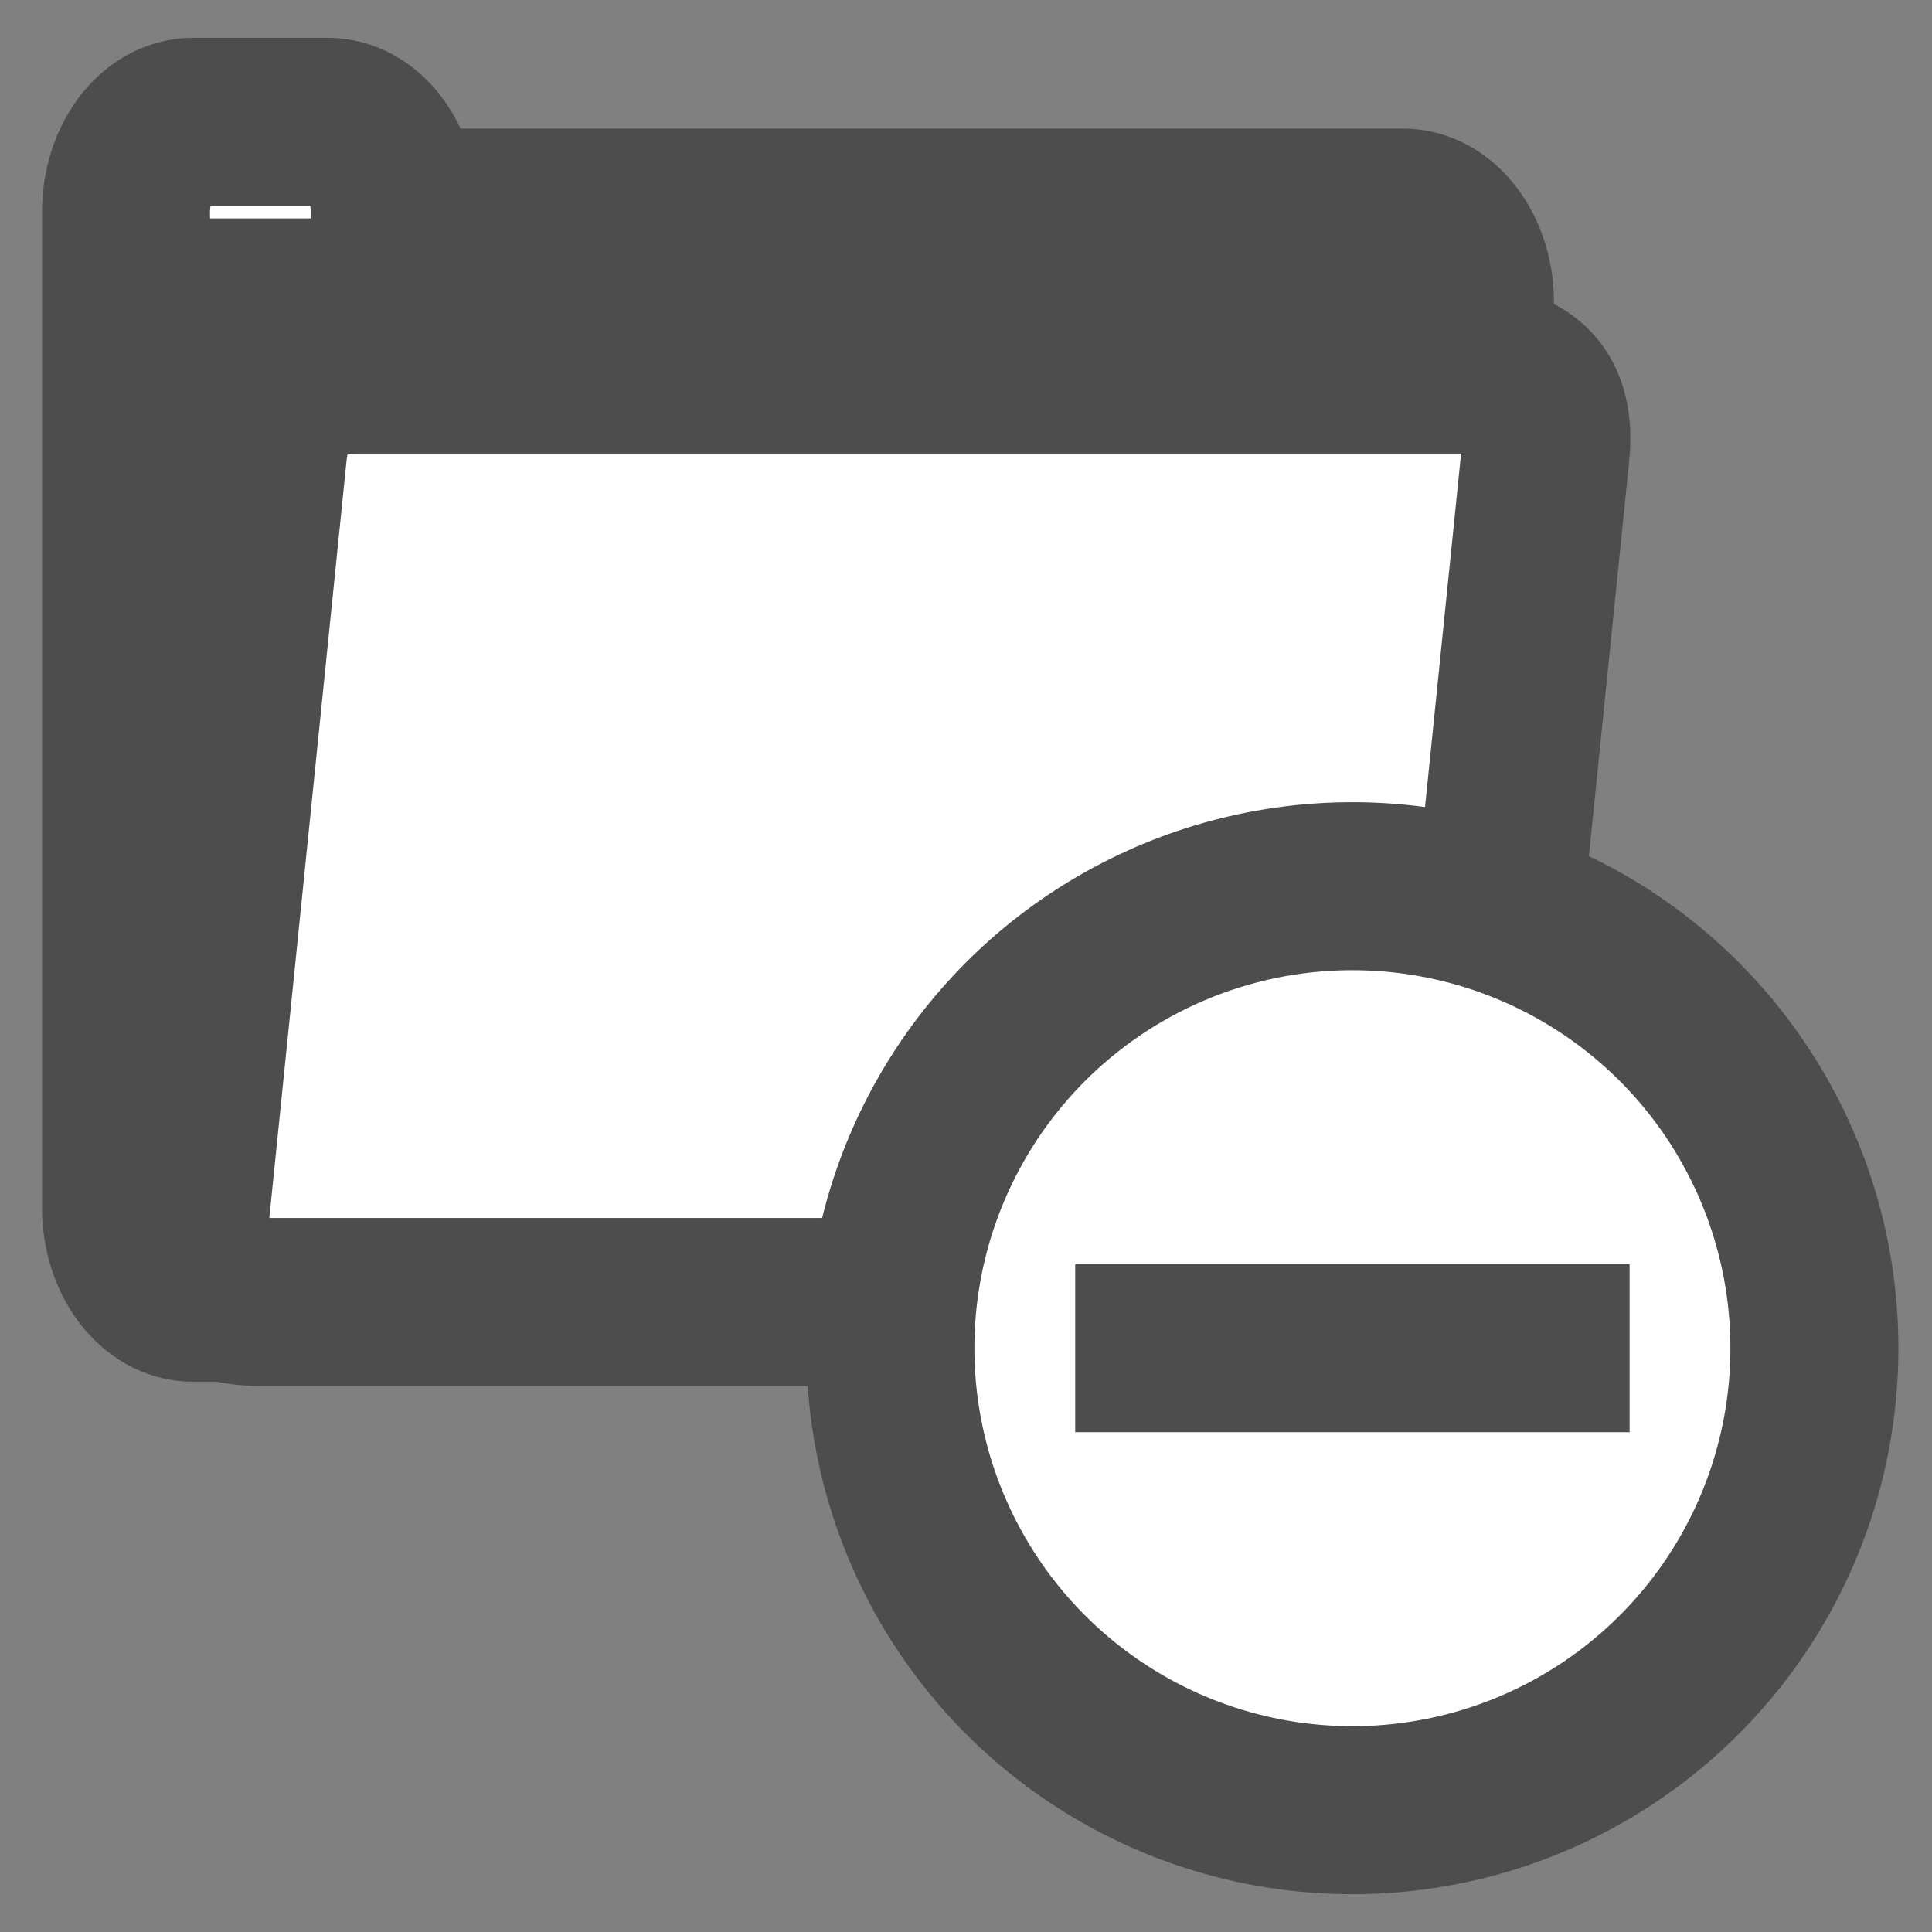 <?xml version="1.0" encoding="UTF-8"?>
<!DOCTYPE svg PUBLIC "-//W3C//DTD SVG 1.1//EN" "http://www.w3.org/Graphics/SVG/1.1/DTD/svg11.dtd">
<svg xmlns="http://www.w3.org/2000/svg" xmlns:xlink="http://www.w3.org/1999/xlink" version="1.1" width="23px" height="23px" viewBox="-0.5 -0.5 23 23" content="&lt;mxfile modified=&quot;2019-09-03T03:20:34.336Z&quot; host=&quot;pebppomjfocnoigkeepgbmcifnnlndla&quot; agent=&quot;Mozilla/5.0 (Windows NT 10.0; Win64; x64) AppleWebKit/537.36 (KHTML, like Gecko) Chrome/76.0.381.132 Safari/537.36&quot; version=&quot;11.2.4&quot; etag=&quot;f7PmIyHbjqveTHNgGUqA&quot; type=&quot;device&quot; pages=&quot;1&quot;&gt;&lt;diagram id=&quot;qijDfMn7fcjG7umXUY5n&quot;&gt;7VXLkpswEPwajqEkhF/H2PvIIanaKh9y1oIMqhUMJeQF5+szQuJl40pS2ePig0XPaCR194iAHYr2WfMq/wGpUEFE0jZgD0EURXQb4Z9FLg5Z0bUDMi1TB9EROMpfwoPEo2eZinqWaACUkdUcTKAsRWJmGNcamnnaCdR81Ypn4gY4Jlzdoj9lanKHbggZ8W9CZrlfedUHCt7neqDOeQrNBGKPATtoAONGRXsQynLX0+LmPd2JDvvSojR/M8Hr8M7V2R/N78tc+rPmplA4ogHbvwttJLLwnb8K9QK1NBJKjL2CMVBgAlcys0CCywuNgLKZe568ZRrOZXoABbory07dMyn61c81UCFaGw1vA7l4ih6alIgf7A8jJ6nUUumBXTs95XUuUv+Ckcqer2gz69BQQr0JJdqlDq0Zur17anB7or1LLx1EQ7MLKITRF0zxE76sd17oS29gSsKVg5rROXTt0/KJa2jsQe7dmg31R0Vx4EVdFpj9WeCeCzwWV0ooQEqsmJXQEtezXMxjL2Ng3+TSiGPFE1uhQS4RmzjmvmYLAl/J+NQ9iHfW6aTrSrrbgIQEySVryli822zJhkQfpdk2vtKsF2KmWLygGKX/r1j82ZLXLYmfD7TbjRN4XbnL/SRbC36I+qvdbq4+tuxSx9KljqX/3rH4Ol73XWzyzWSPvwE=&lt;/diagram&gt;&lt;/mxfile&gt;"><rect x="-0.5" y="-0.5" width="23" height="23" fill="#808080" stroke="none"/><defs/><g><path d="M 1 2.03 C 1 1.43 1.36 0.95 1.8 0.95 L 3.4 0.95 C 3.84 0.95 4.2 1.43 4.2 2.03 L 16.2 2.03 C 16.64 2.03 17 2.51 17 3.1 L 17 13.87 C 17 14.47 16.64 14.95 16.2 14.95 L 1.8 14.95 C 1.36 14.95 1 14.47 1 13.87 Z M 1 3.1 L 17 3.1" fill="#ffffff" stroke="#4d4d4d" stroke-width="2" stroke-miterlimit="10" pointer-events="none"/><path d="M 9.23 15 L 2.6 15 Q 1.6 15 1.7 14.01 L 2.63 4.89 Q 2.73 3.9 3.73 3.9 L 17 3.9 Q 18 3.9 17.9 4.89 L 16.97 14.01 Q 16.87 15 15.87 15 Z" fill="#ffffff" stroke="#4d4d4d" stroke-width="2" stroke-miterlimit="10" pointer-events="none"/><ellipse cx="15.6" cy="15.55" rx="5.5" ry="5.5" fill="#ffffff" stroke="#4d4d4d" stroke-width="2" pointer-events="none"/><path d="M 12.3 15.55 L 18.9 15.55" fill="#ffffff" stroke="#4d4d4d" stroke-width="2" stroke-miterlimit="10" pointer-events="none"/></g></svg>